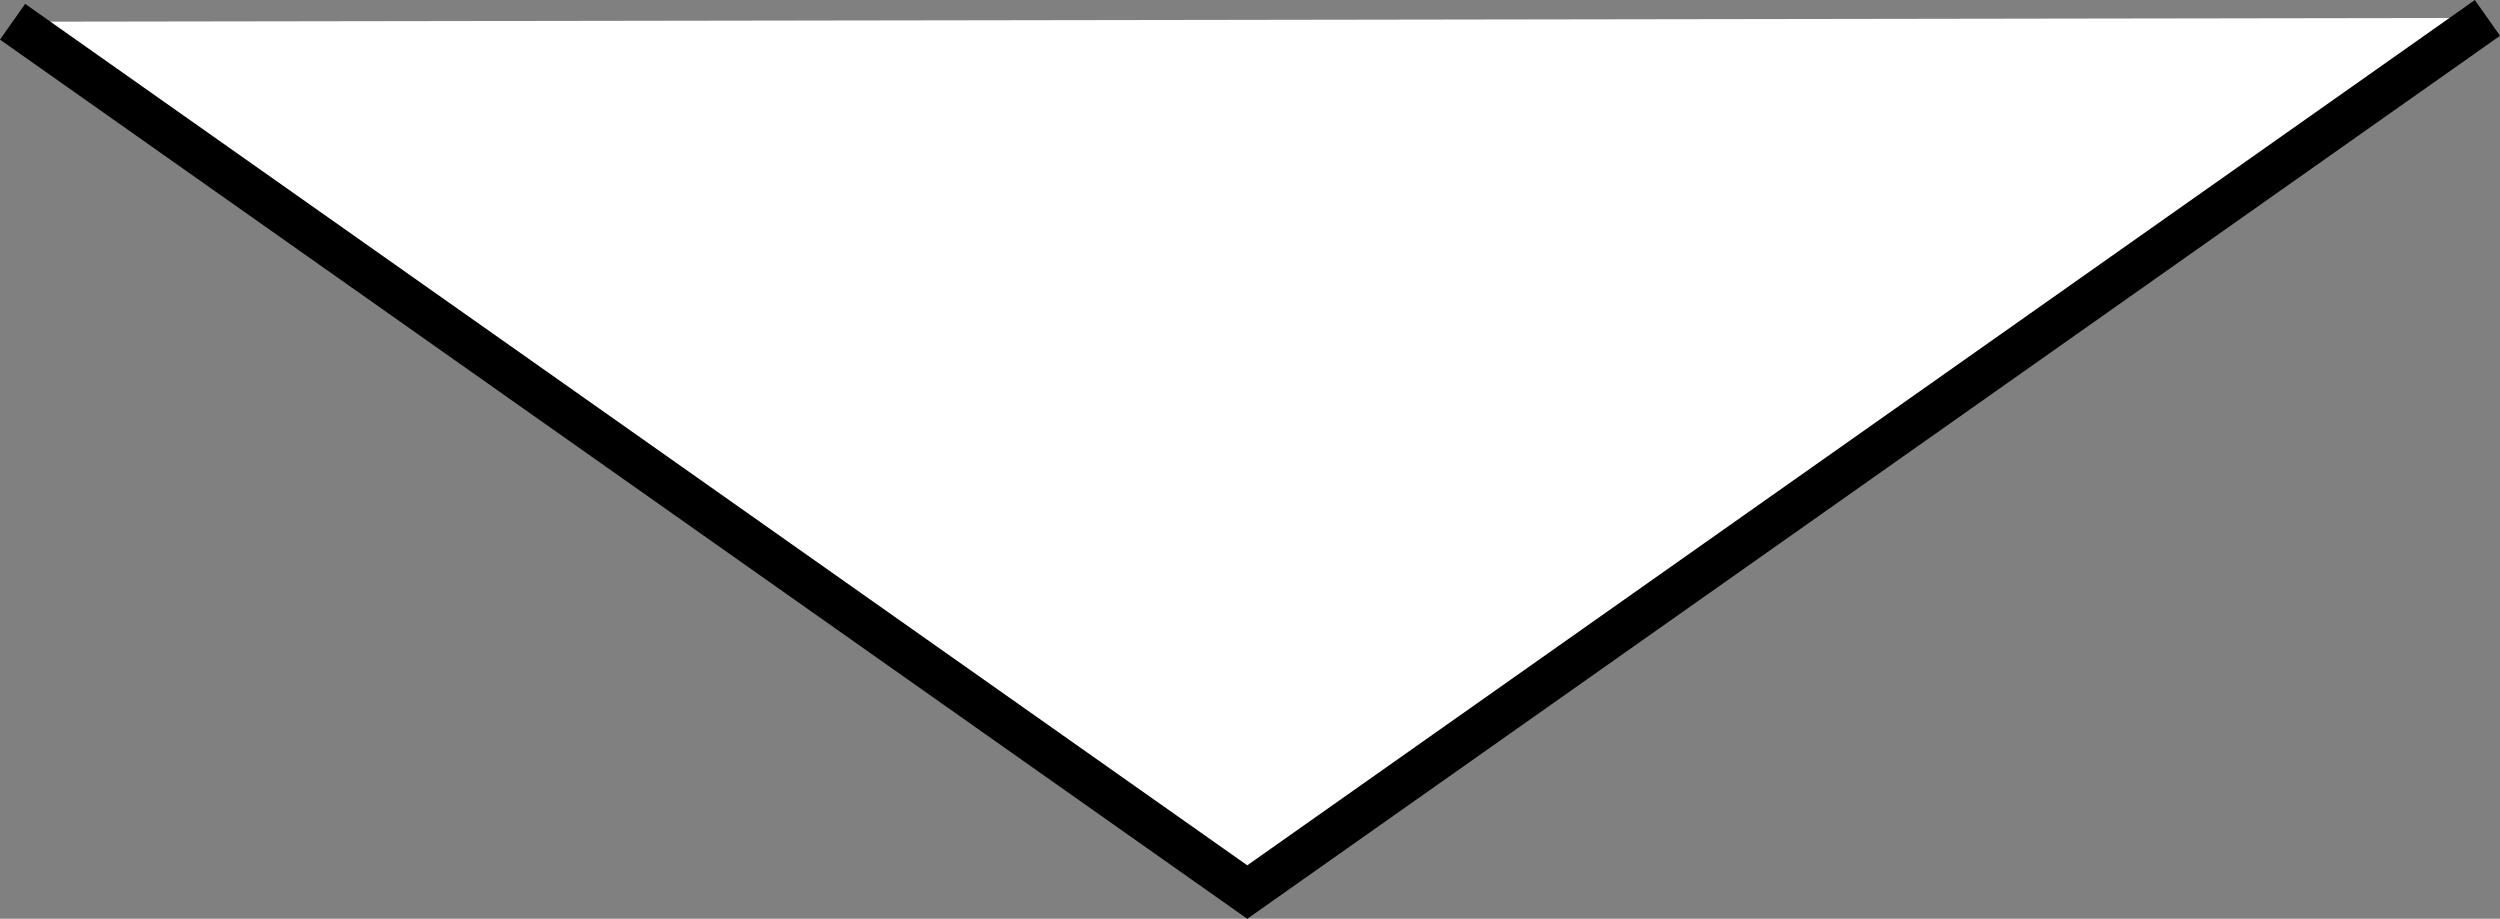 <svg id="Layer_1" data-name="Layer 1" xmlns="http://www.w3.org/2000/svg" viewBox="0 0 228.8 84.08"><rect x="0" y="0" width="228.8" height="84.08" fill="#808080" stroke="none"/><defs><style>.cls-1{fill:#fff;stroke:#000;stroke-miterlimit:10;stroke-width:4px;}</style></defs><title>deals</title><polyline class="cls-1" points="1.15 1.99 114.15 81.64 227.65 1.64"/></svg>